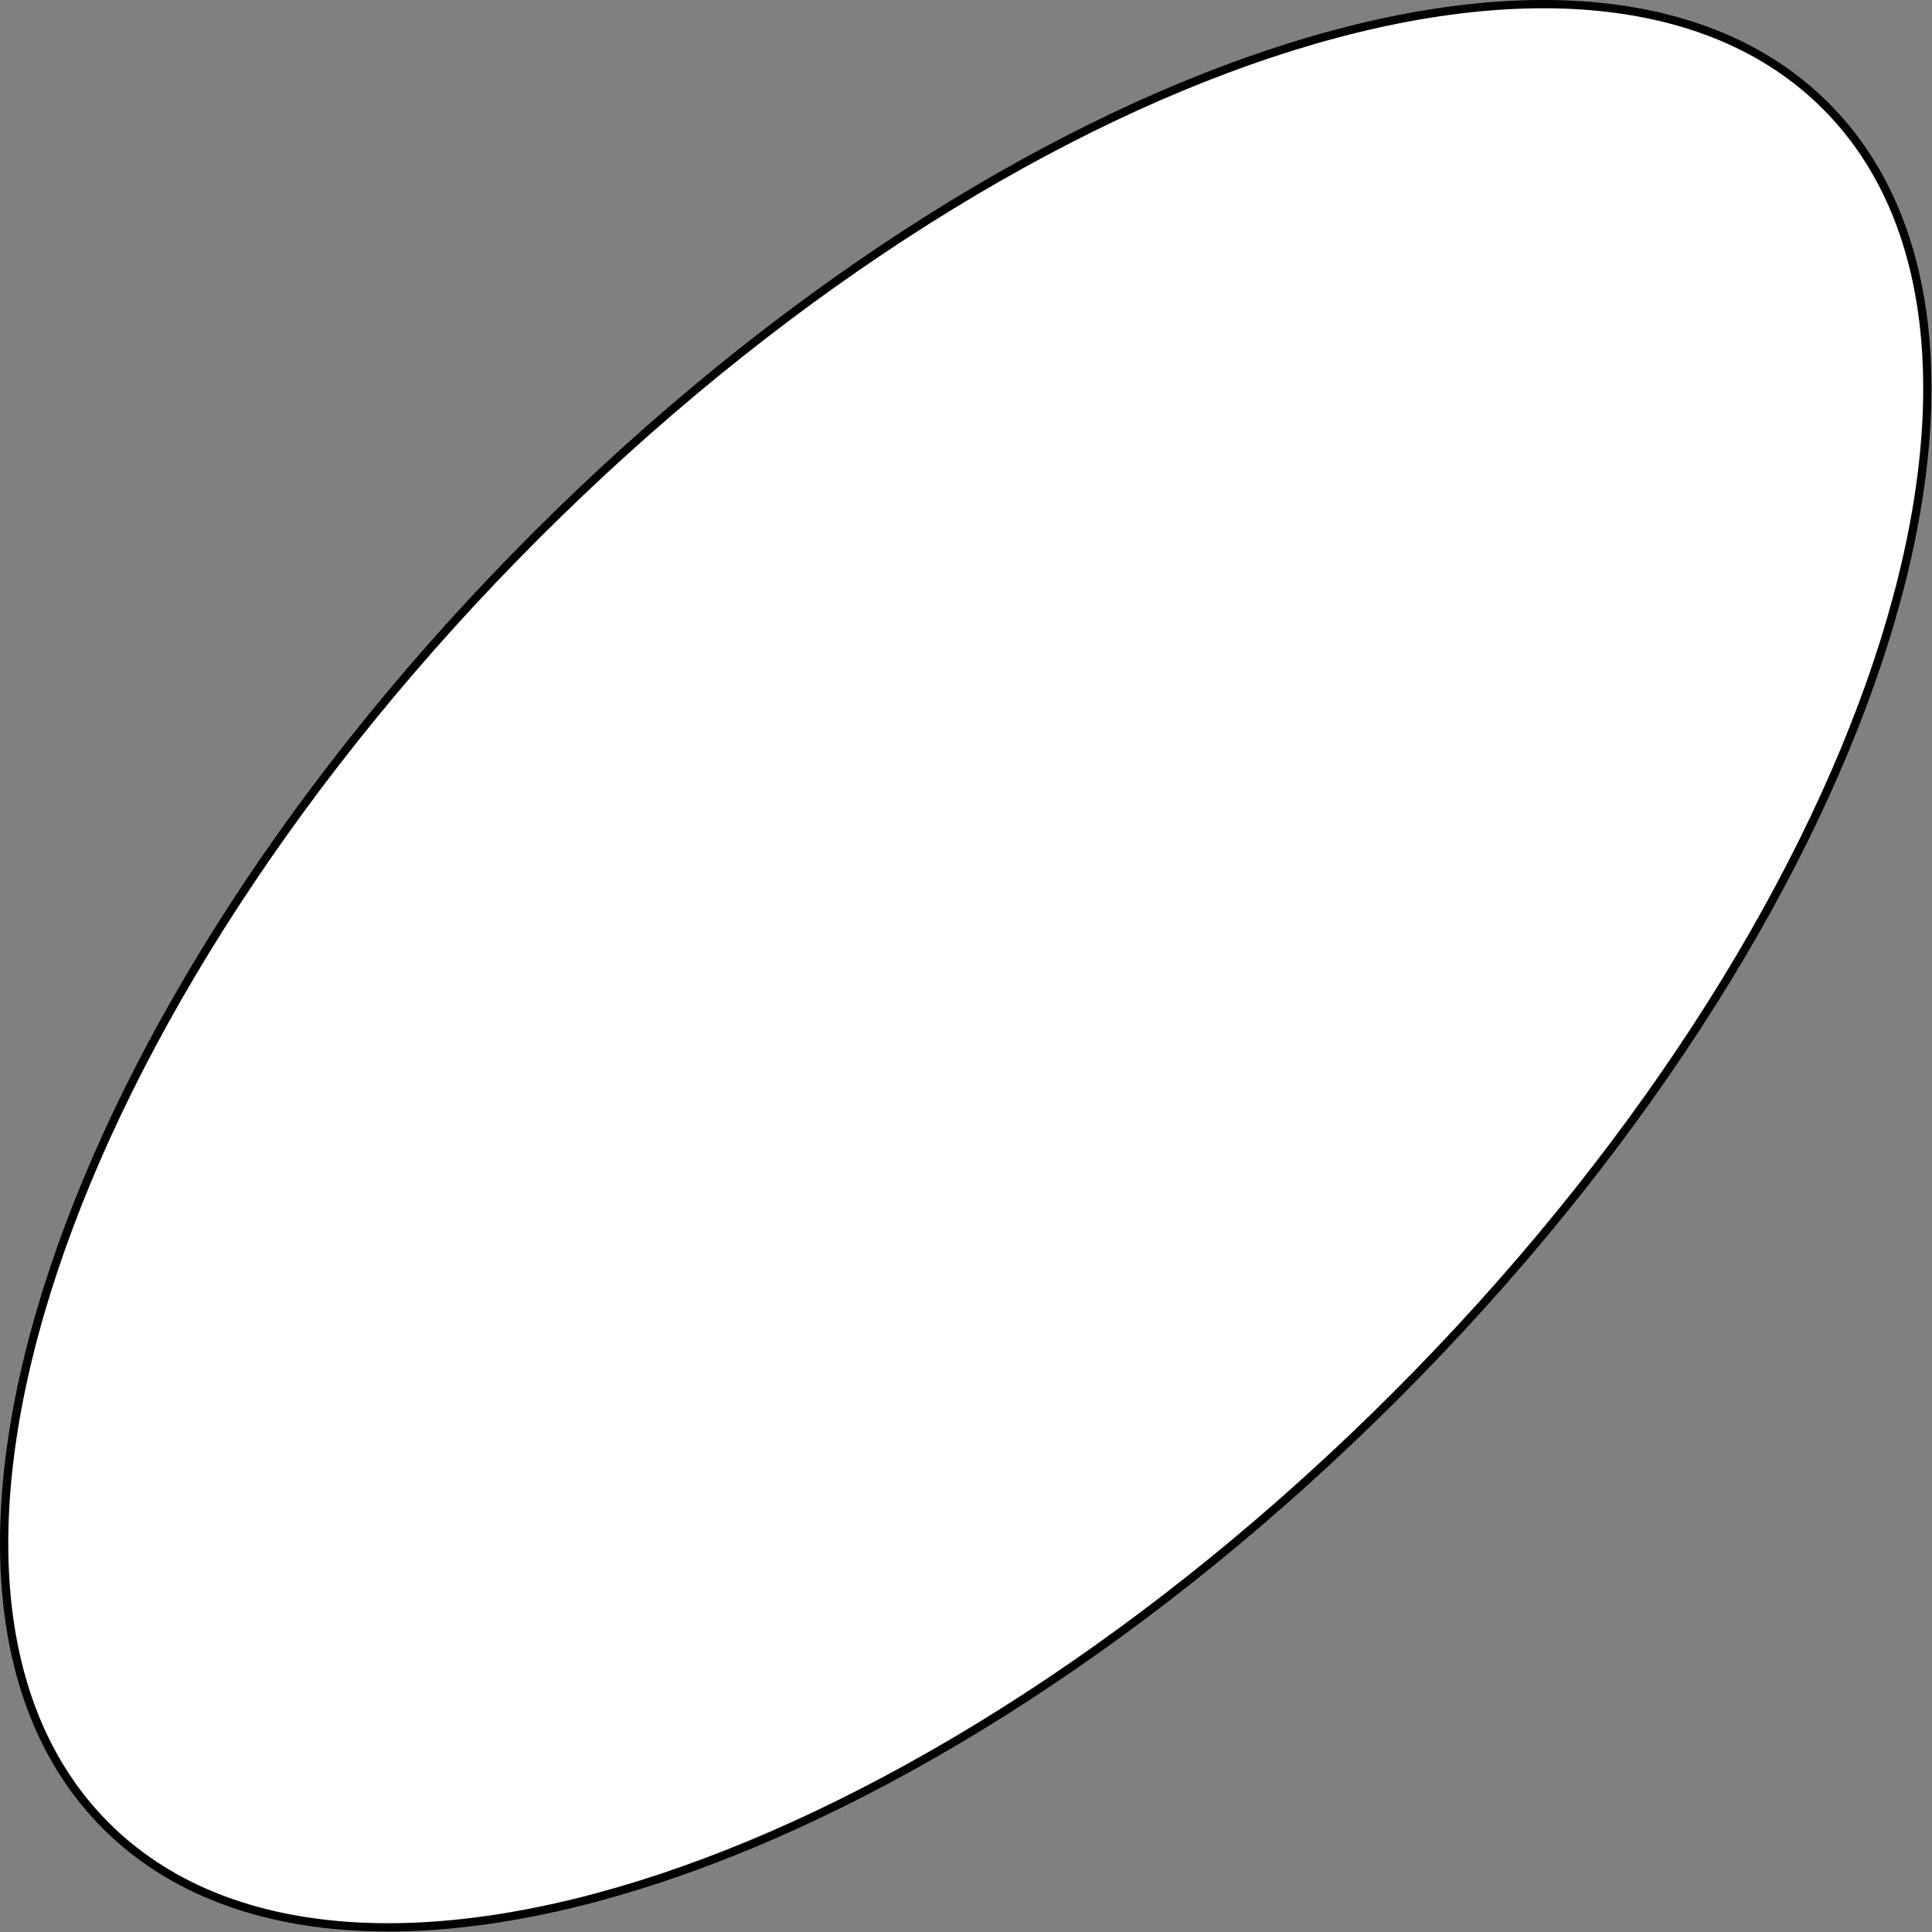 <?xml version='1.0' encoding='UTF-8'?>
<!-- This file was generated by dvisvgm 2.11.1 -->
<svg version='1.1' xmlns='http://www.w3.org/2000/svg' xmlns:xlink='http://www.w3.org/1999/xlink' width='350pt' height='350pt' viewBox='-484.769 -799.5 350 350'>
<rect x="-484.769" y="-799.5" width="350" height="350" fill="#808080" stroke="none"/>
<g id='page1'>
<g transform='translate(-484.769 -799.5)scale(.996)'>
<path d='M 332.06 19.252C 288.871 -23.938 183.834 11.075 97.454 97.454C 11.075 183.834 -23.938 288.871 19.252 332.06C 62.442 375.25 167.479 340.238 253.858 253.858C 340.238 167.479 375.25 62.442 332.06 19.252Z' fill='#ffffff'/>
</g>
<g transform='translate(-484.769 -799.5)scale(.996)'>
<path d='M 332.06 19.252C 288.871 -23.938 183.834 11.075 97.454 97.454C 11.075 183.834 -23.938 288.871 19.252 332.06C 62.442 375.25 167.479 340.238 253.858 253.858C 340.238 167.479 375.25 62.442 332.06 19.252Z' fill='none' stroke='#000000' stroke-linecap='round' stroke-linejoin='round' stroke-miterlimit='10.037' stroke-width='1.506'/>
</g>
</g>
</svg>